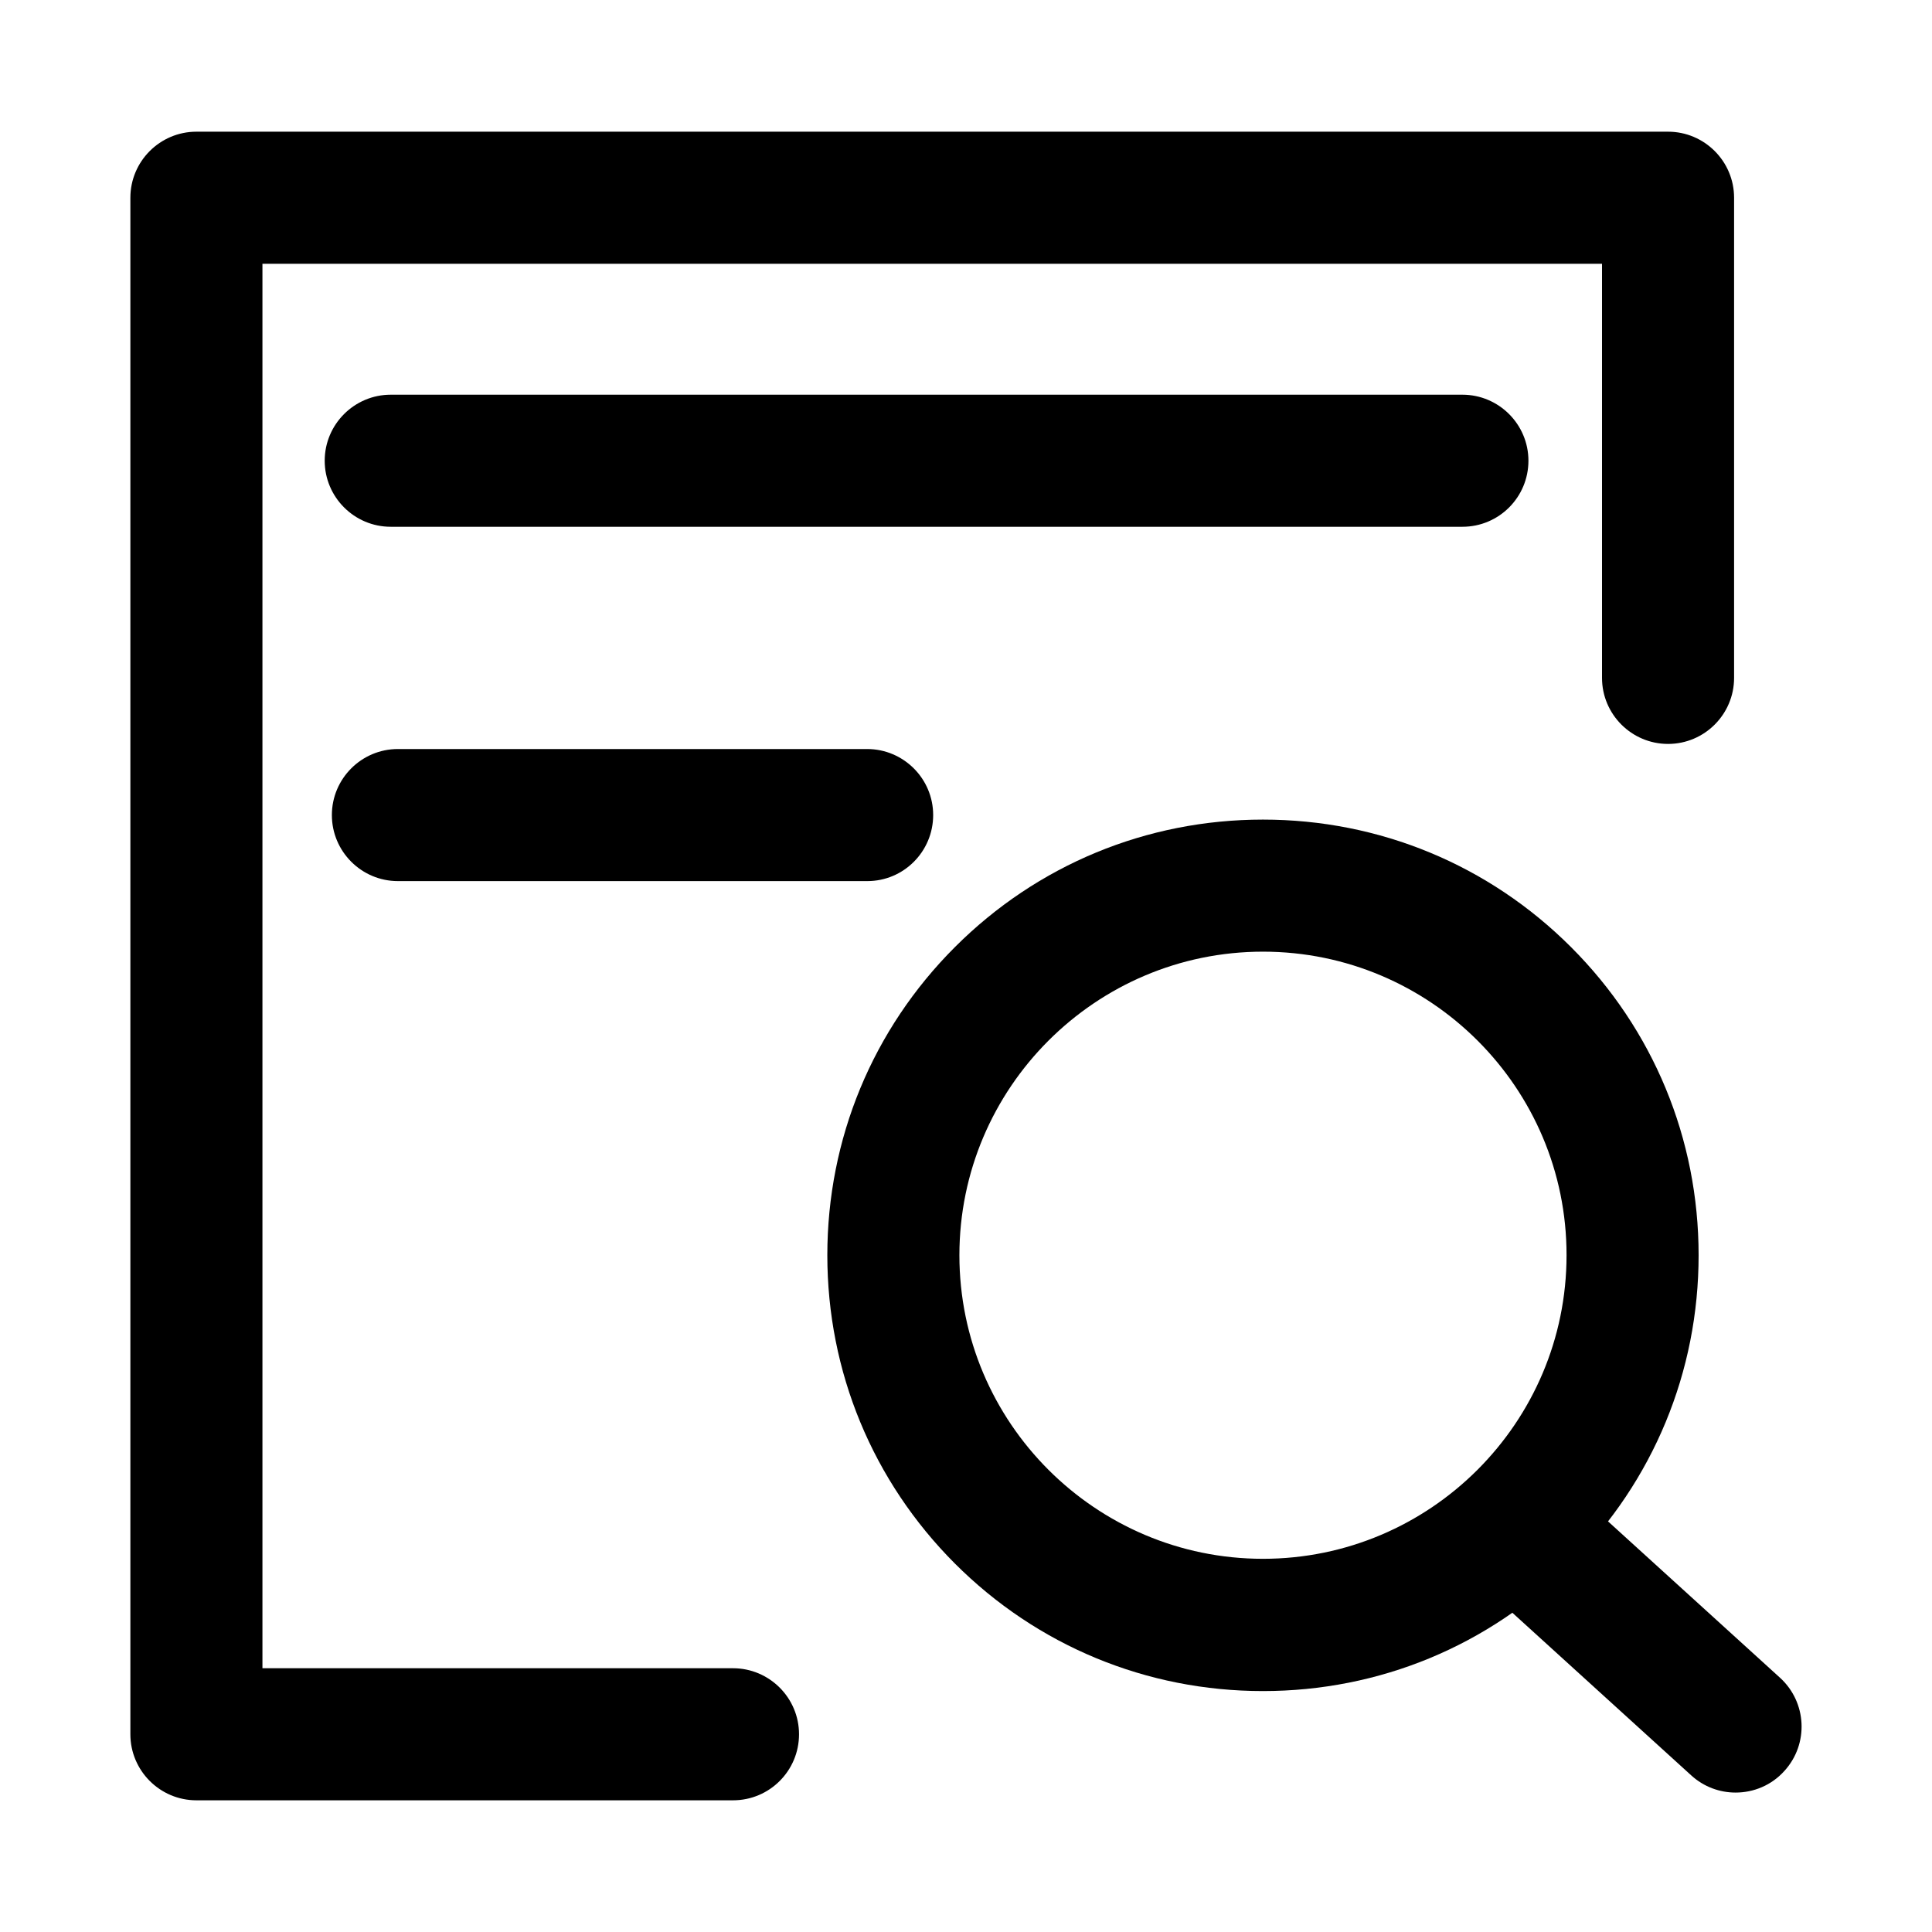 <?xml version="1.0" standalone="no"?><!DOCTYPE svg PUBLIC "-//W3C//DTD SVG 1.1//EN" "http://www.w3.org/Graphics/SVG/1.1/DTD/svg11.dtd"><svg t="1608728971564" class="icon" viewBox="0 0 1024 1024" version="1.1" xmlns="http://www.w3.org/2000/svg" p-id="1308" width="32" height="32" data-spm-anchor-id="a313x.7781069.0.i3" xmlns:xlink="http://www.w3.org/1999/xlink"><defs><style type="text/css"></style></defs><path d="M669.4 896.3c-61.7 0-119.7-24-163.3-67.6-43.6-43.7-67.6-101.7-67.6-163.4s24-119.7 67.6-163.3 101.6-67.6 163.3-67.6 119.7 24 163.3 67.6 67.6 101.6 67.6 163.3c0 61.7-24 119.7-67.6 163.3-43.6 43.7-101.6 67.7-163.3 67.7z m0-391.9c-88.7 0-160.9 72.2-160.9 160.9s72.2 160.9 160.9 160.9S830.3 754 830.3 665.3c0.1-88.7-72.1-160.9-160.9-160.9z" p-id="1309" data-spm-anchor-id="a313x.7781069.0.i4" class="selected"></path><path d="M919.9 950.1c-8.4 0-16.8-3-23.5-9.1l-109-99.1c-14.3-13-15.4-35.1-2.4-49.4 13-14.3 35.1-15.4 49.4-2.4l109 99.1c14.3 13 15.4 35.1 2.4 49.4-6.9 7.7-16.4 11.5-25.9 11.5zM388.5 954.2H104.1c-19.3 0-35-15.7-35-35V104.8c0-19.3 15.7-35 35-35h780c19.3 0 35 15.7 35 35v254.5c0 19.3-15.7 35-35 35s-35-15.7-35-35V139.8h-710v744.4h249.4c19.3 0 35 15.7 35 35s-15.6 35-35 35z" p-id="1310"></path><path d="M775.1 279.2h-568c-19.3 0-35-15.7-35-35s15.7-35 35-35h568c19.3 0 35 15.7 35 35s-15.6 35-35 35zM459.7 467H210.9c-19.3 0-35-15.7-35-35s15.7-35 35-35h248.7c19.3 0 35 15.7 35 35s-15.6 35-34.9 35z" p-id="1311"></path></svg>